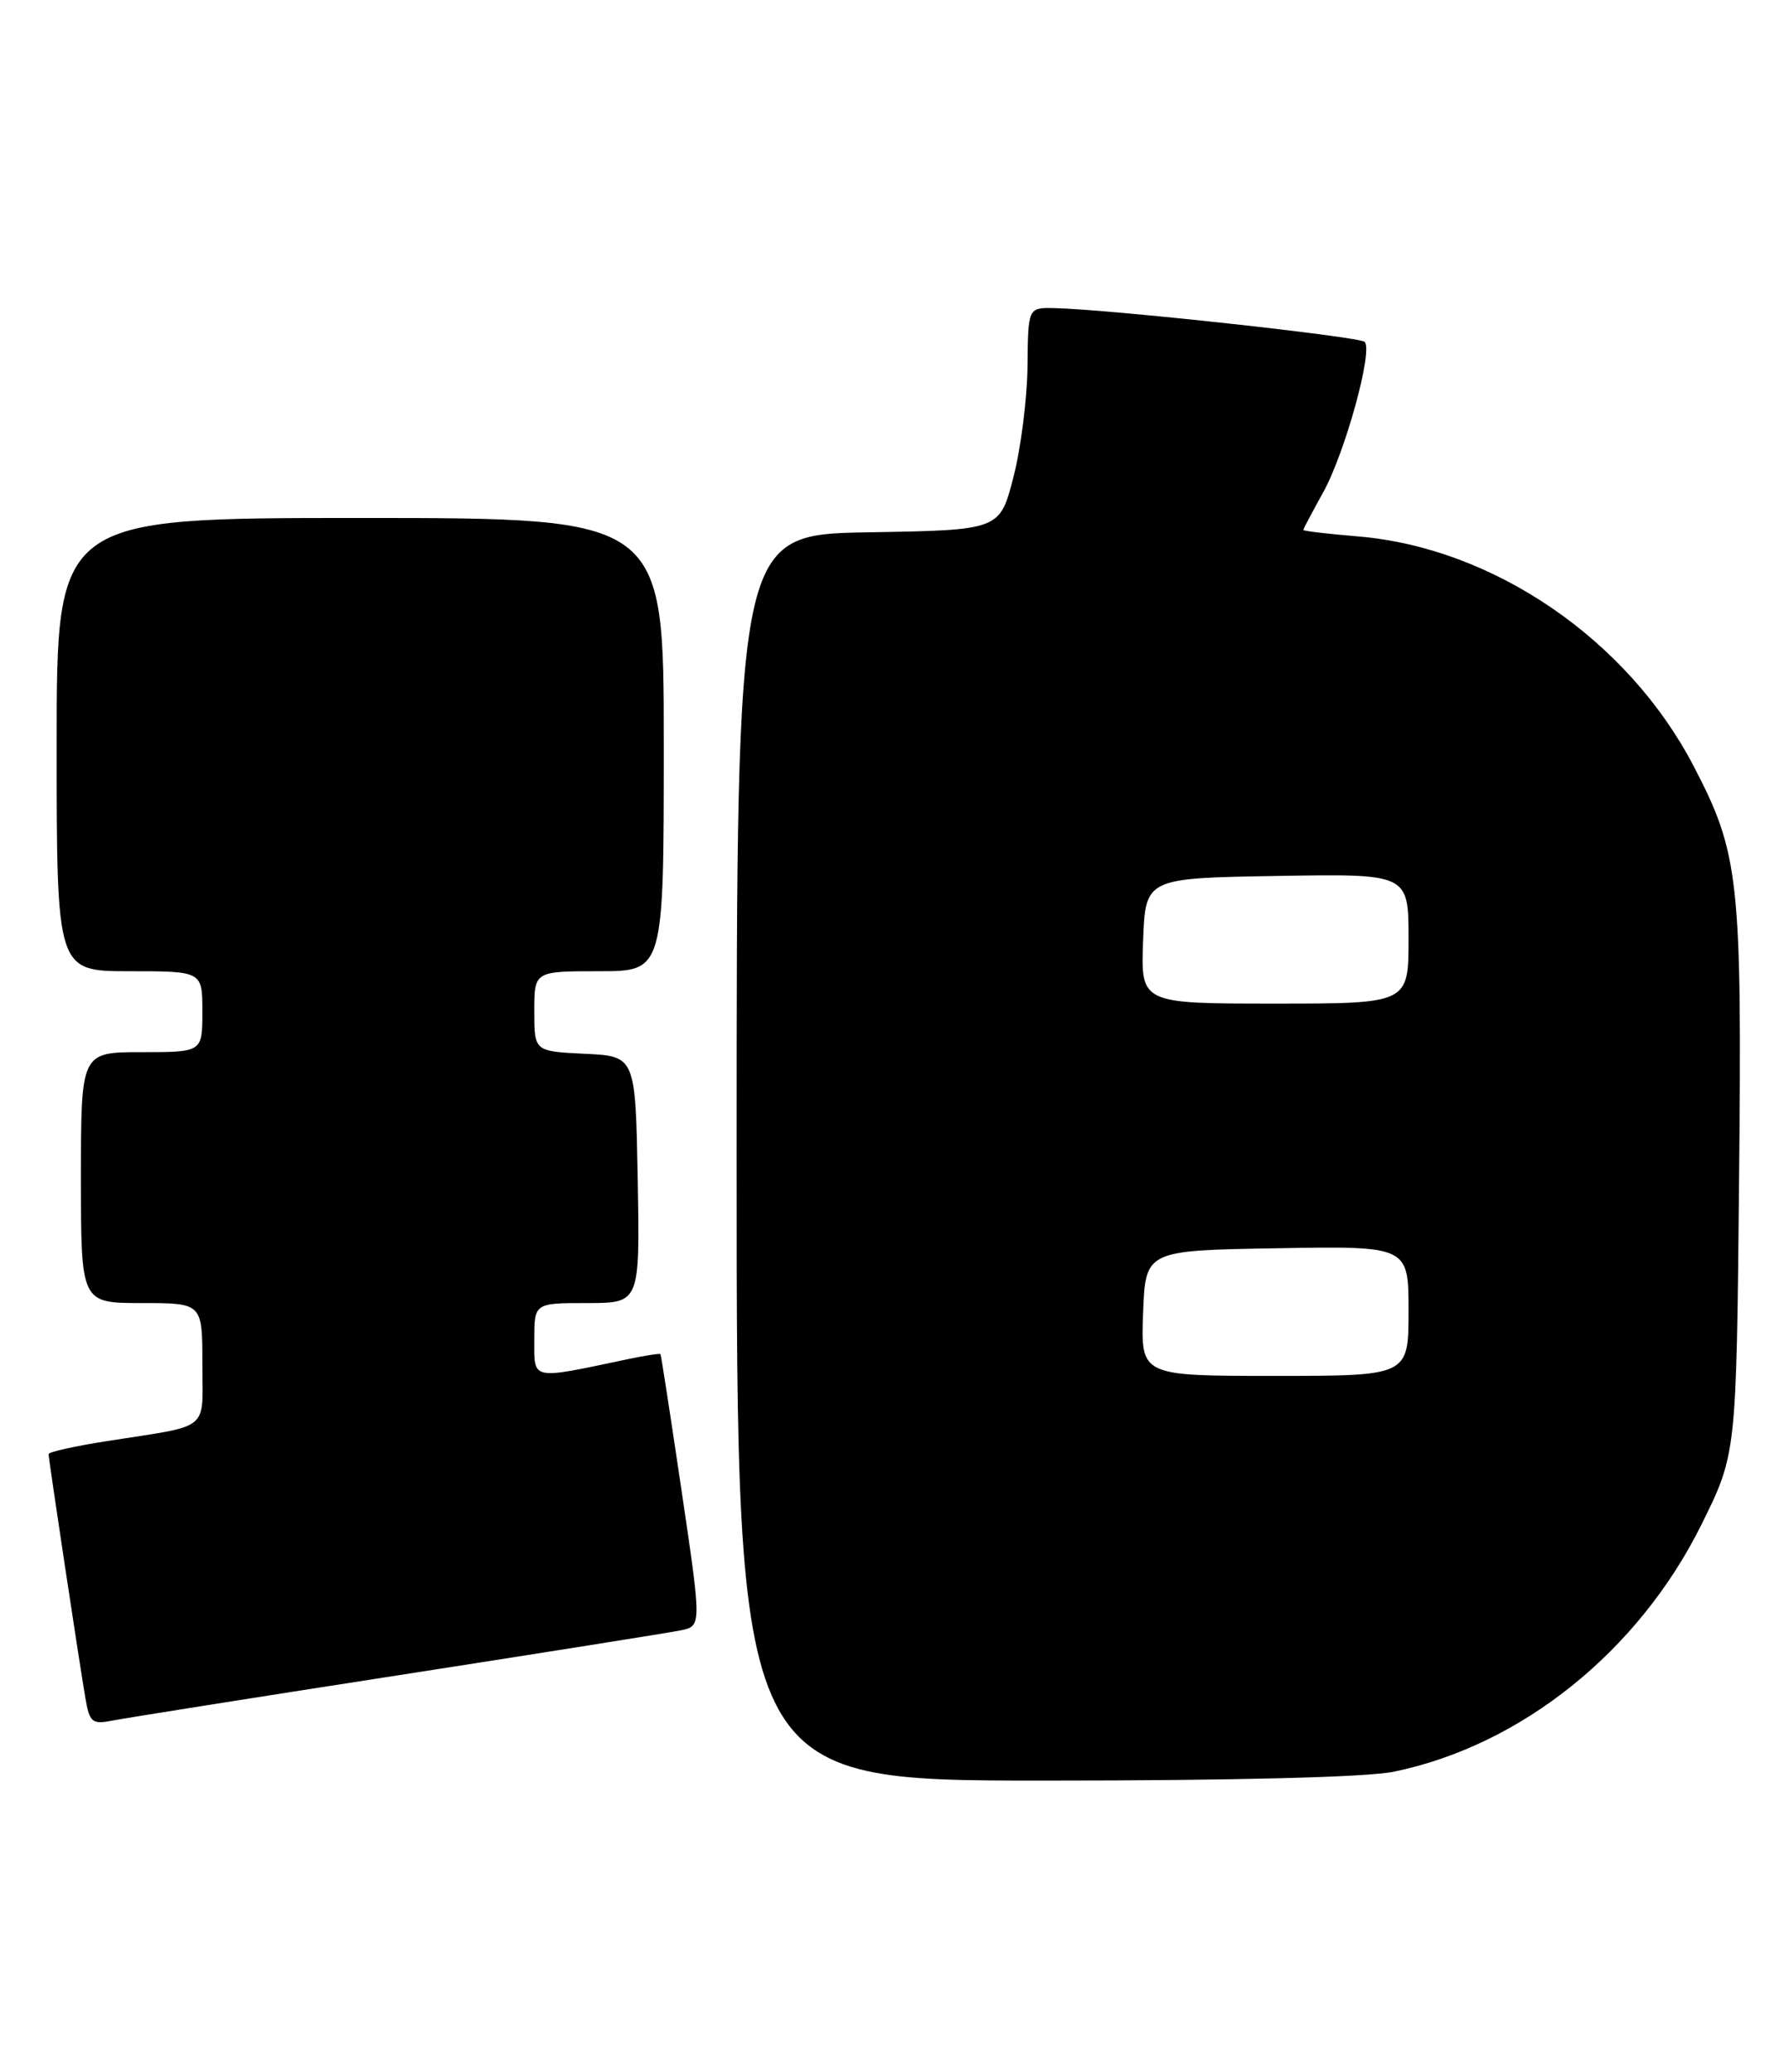 <?xml version="1.0" encoding="UTF-8" standalone="no"?>
<!DOCTYPE svg PUBLIC "-//W3C//DTD SVG 1.1//EN" "http://www.w3.org/Graphics/SVG/1.1/DTD/svg11.dtd" >
<svg xmlns="http://www.w3.org/2000/svg" xmlns:xlink="http://www.w3.org/1999/xlink" version="1.1" viewBox="0 0 221 256">
 <g >
 <path fill="currentColor"
d=" M 172.20 218.90 C 187.97 215.64 202.43 204.01 210.19 188.36 C 214.50 179.66 214.50 179.66 214.83 146.08 C 215.20 108.59 214.86 105.47 209.20 94.62 C 201.07 79.03 184.49 67.68 167.79 66.28 C 164.06 65.97 161.00 65.61 161.00 65.48 C 161.00 65.35 162.10 63.28 163.43 60.88 C 166.14 56.02 169.65 43.31 168.58 42.24 C 167.92 41.59 136.89 38.20 130.25 38.07 C 127.00 38.00 127.00 38.00 126.93 45.25 C 126.89 49.24 126.11 55.42 125.18 59.00 C 123.50 65.50 123.50 65.50 107.25 65.77 C 91.00 66.05 91.00 66.05 91.00 143.02 C 91.00 220.00 91.00 220.00 128.95 220.00 C 152.60 220.00 168.90 219.59 172.20 218.90 Z  M 49.00 207.02 C 66.88 204.24 82.66 201.73 84.09 201.44 C 86.67 200.91 86.67 200.91 84.20 184.21 C 82.84 175.02 81.67 167.41 81.59 167.31 C 81.51 167.20 79.66 167.49 77.47 167.95 C 65.48 170.48 66.00 170.59 66.00 165.55 C 66.00 161.00 66.00 161.00 72.53 161.00 C 79.05 161.00 79.05 161.00 78.78 145.75 C 78.50 130.50 78.50 130.50 72.25 130.20 C 66.00 129.90 66.00 129.90 66.00 124.95 C 66.00 120.00 66.00 120.00 74.00 120.00 C 82.00 120.00 82.00 120.00 82.00 92.00 C 82.00 64.00 82.00 64.00 44.50 64.00 C 7.00 64.00 7.00 64.00 7.00 92.00 C 7.00 120.00 7.00 120.00 16.00 120.00 C 25.00 120.00 25.00 120.00 25.00 125.00 C 25.00 130.00 25.00 130.00 17.50 130.00 C 10.00 130.00 10.00 130.00 10.00 145.50 C 10.00 161.00 10.00 161.00 17.50 161.00 C 25.00 161.00 25.00 161.00 25.00 168.48 C 25.00 176.98 26.18 176.02 13.25 178.05 C 9.26 178.67 6.00 179.40 6.00 179.66 C 6.00 180.25 9.77 205.26 10.55 209.82 C 11.06 212.79 11.39 213.08 13.81 212.60 C 15.29 212.31 31.12 209.79 49.00 207.02 Z  M 141.21 162.25 C 141.50 154.50 141.50 154.50 157.75 154.23 C 174.00 153.95 174.00 153.95 174.00 161.98 C 174.00 170.00 174.00 170.00 157.46 170.00 C 140.92 170.00 140.92 170.00 141.21 162.25 Z  M 141.21 116.25 C 141.50 108.50 141.50 108.50 157.75 108.23 C 174.00 107.95 174.00 107.95 174.00 115.98 C 174.00 124.00 174.00 124.00 157.46 124.00 C 140.92 124.00 140.92 124.00 141.21 116.25 Z "/>
</g>
</svg>